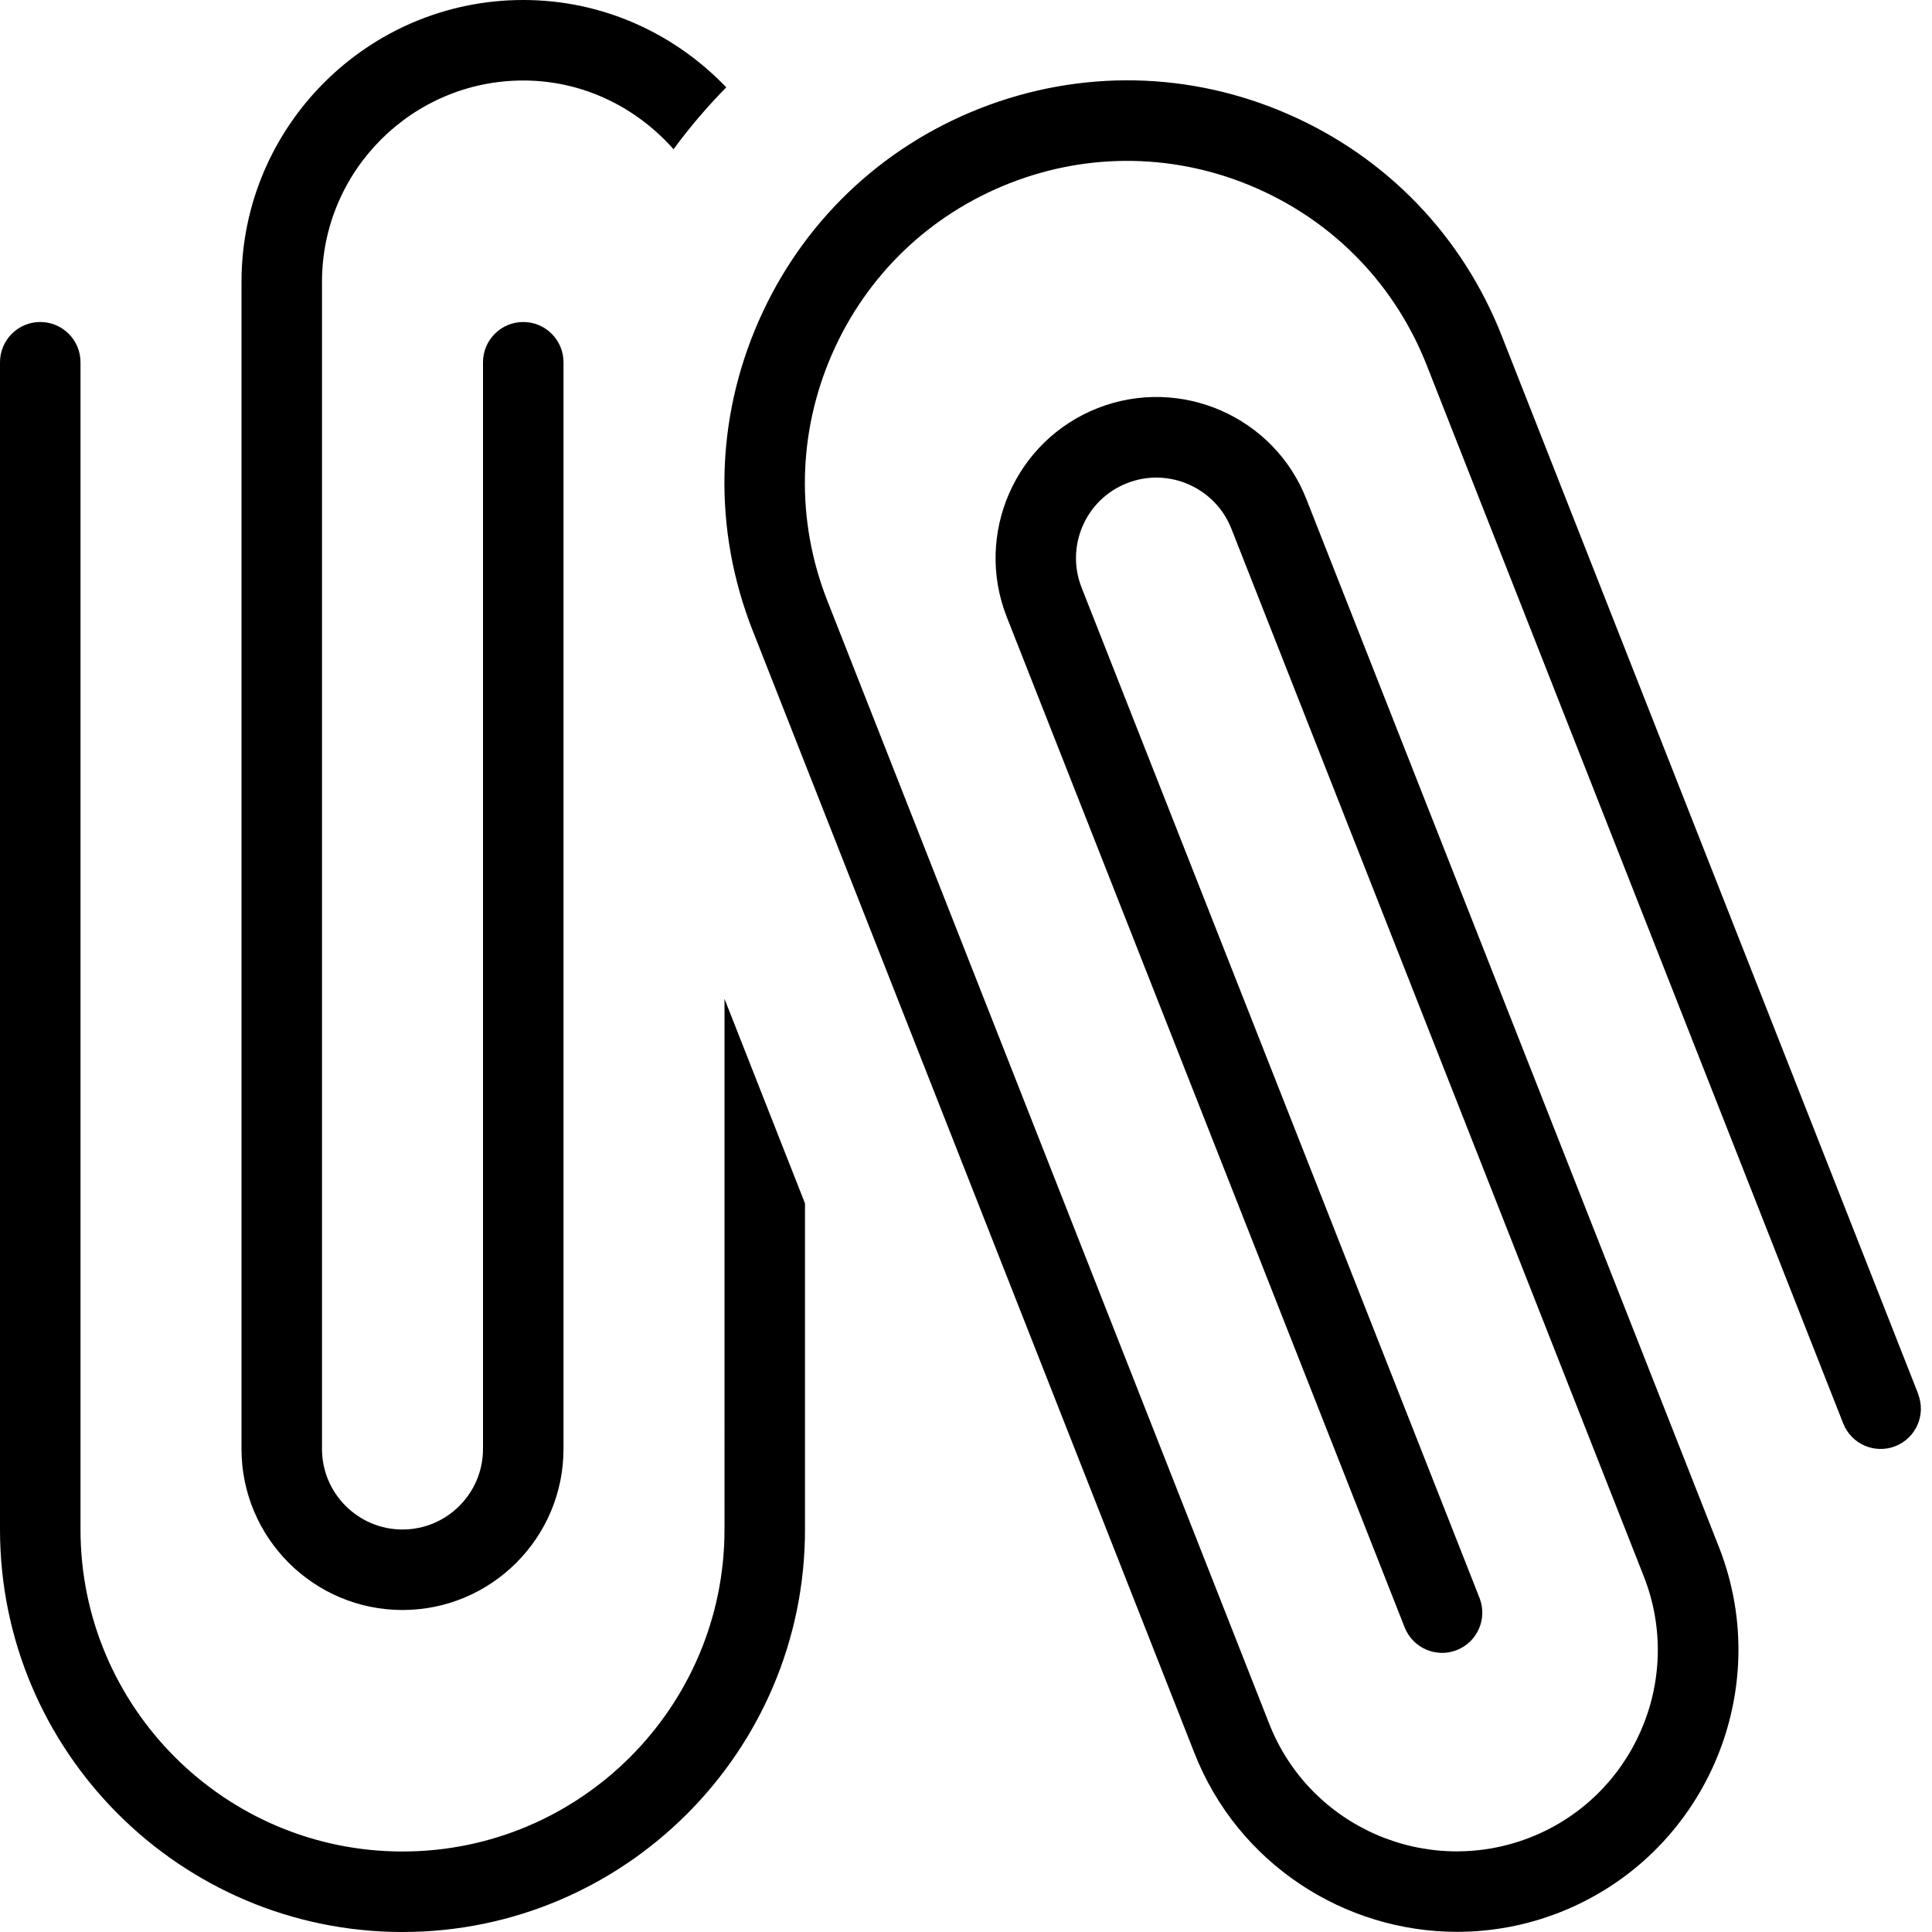 <svg id="Layer_1" viewBox="0 0 24 24" xmlns="http://www.w3.org/2000/svg" data-name="Layer 1"><path d="m9 12.408 1 2.541v4.051c0 2.757-2.243 5-5 5s-5-2.243-5-5v-14.5c0-.276.224-.5.5-.5s.5.224.5.5v14.5c0 2.206 1.794 4 4 4s4-1.794 4-4zm-4 7.592c1.103 0 2-.897 2-2v-13.5c0-.276-.224-.5-.5-.5s-.5.224-.5.5v13.5c0 .551-.449 1-1 1s-1-.449-1-1v-14.5c0-1.378 1.122-2.5 2.5-2.5.745 0 1.408.335 1.867.854.2-.273.419-.529.655-.769-.638-.666-1.53-1.085-2.522-1.085-1.93 0-3.5 1.57-3.5 3.5v14.5c0 1.103.897 2 2 2zm18.829-2.683-5.171-13.138c-.487-1.244-1.429-2.224-2.652-2.759-1.223-.536-2.582-.562-3.826-.076-1.244.487-2.224 1.429-2.759 2.652-.536 1.224-.562 2.583-.075 3.827l5.49 13.95c.541 1.38 1.865 2.225 3.264 2.225.423 0 .854-.077 1.271-.24 1.797-.704 2.687-2.738 1.984-4.536l-5.126-13.02c-.401-1.026-1.564-1.535-2.591-1.133s-1.535 1.564-1.133 2.592l4.944 12.555c.102.257.392.383.648.282.257-.101.383-.392.282-.648l-4.944-12.553c-.201-.514.053-1.095.566-1.295.513-.202 1.095.054 1.296.567l5.125 13.019c.502 1.284-.133 2.737-1.417 3.239-1.286.501-2.738-.133-3.24-1.418l-5.489-13.95c-.39-.995-.368-2.082.06-3.061s1.212-1.732 2.207-2.122 2.082-.368 3.061.06 1.732 1.212 2.122 2.208l5.171 13.139c.102.257.392.383.648.282.257-.101.383-.392.282-.648z"/></svg>